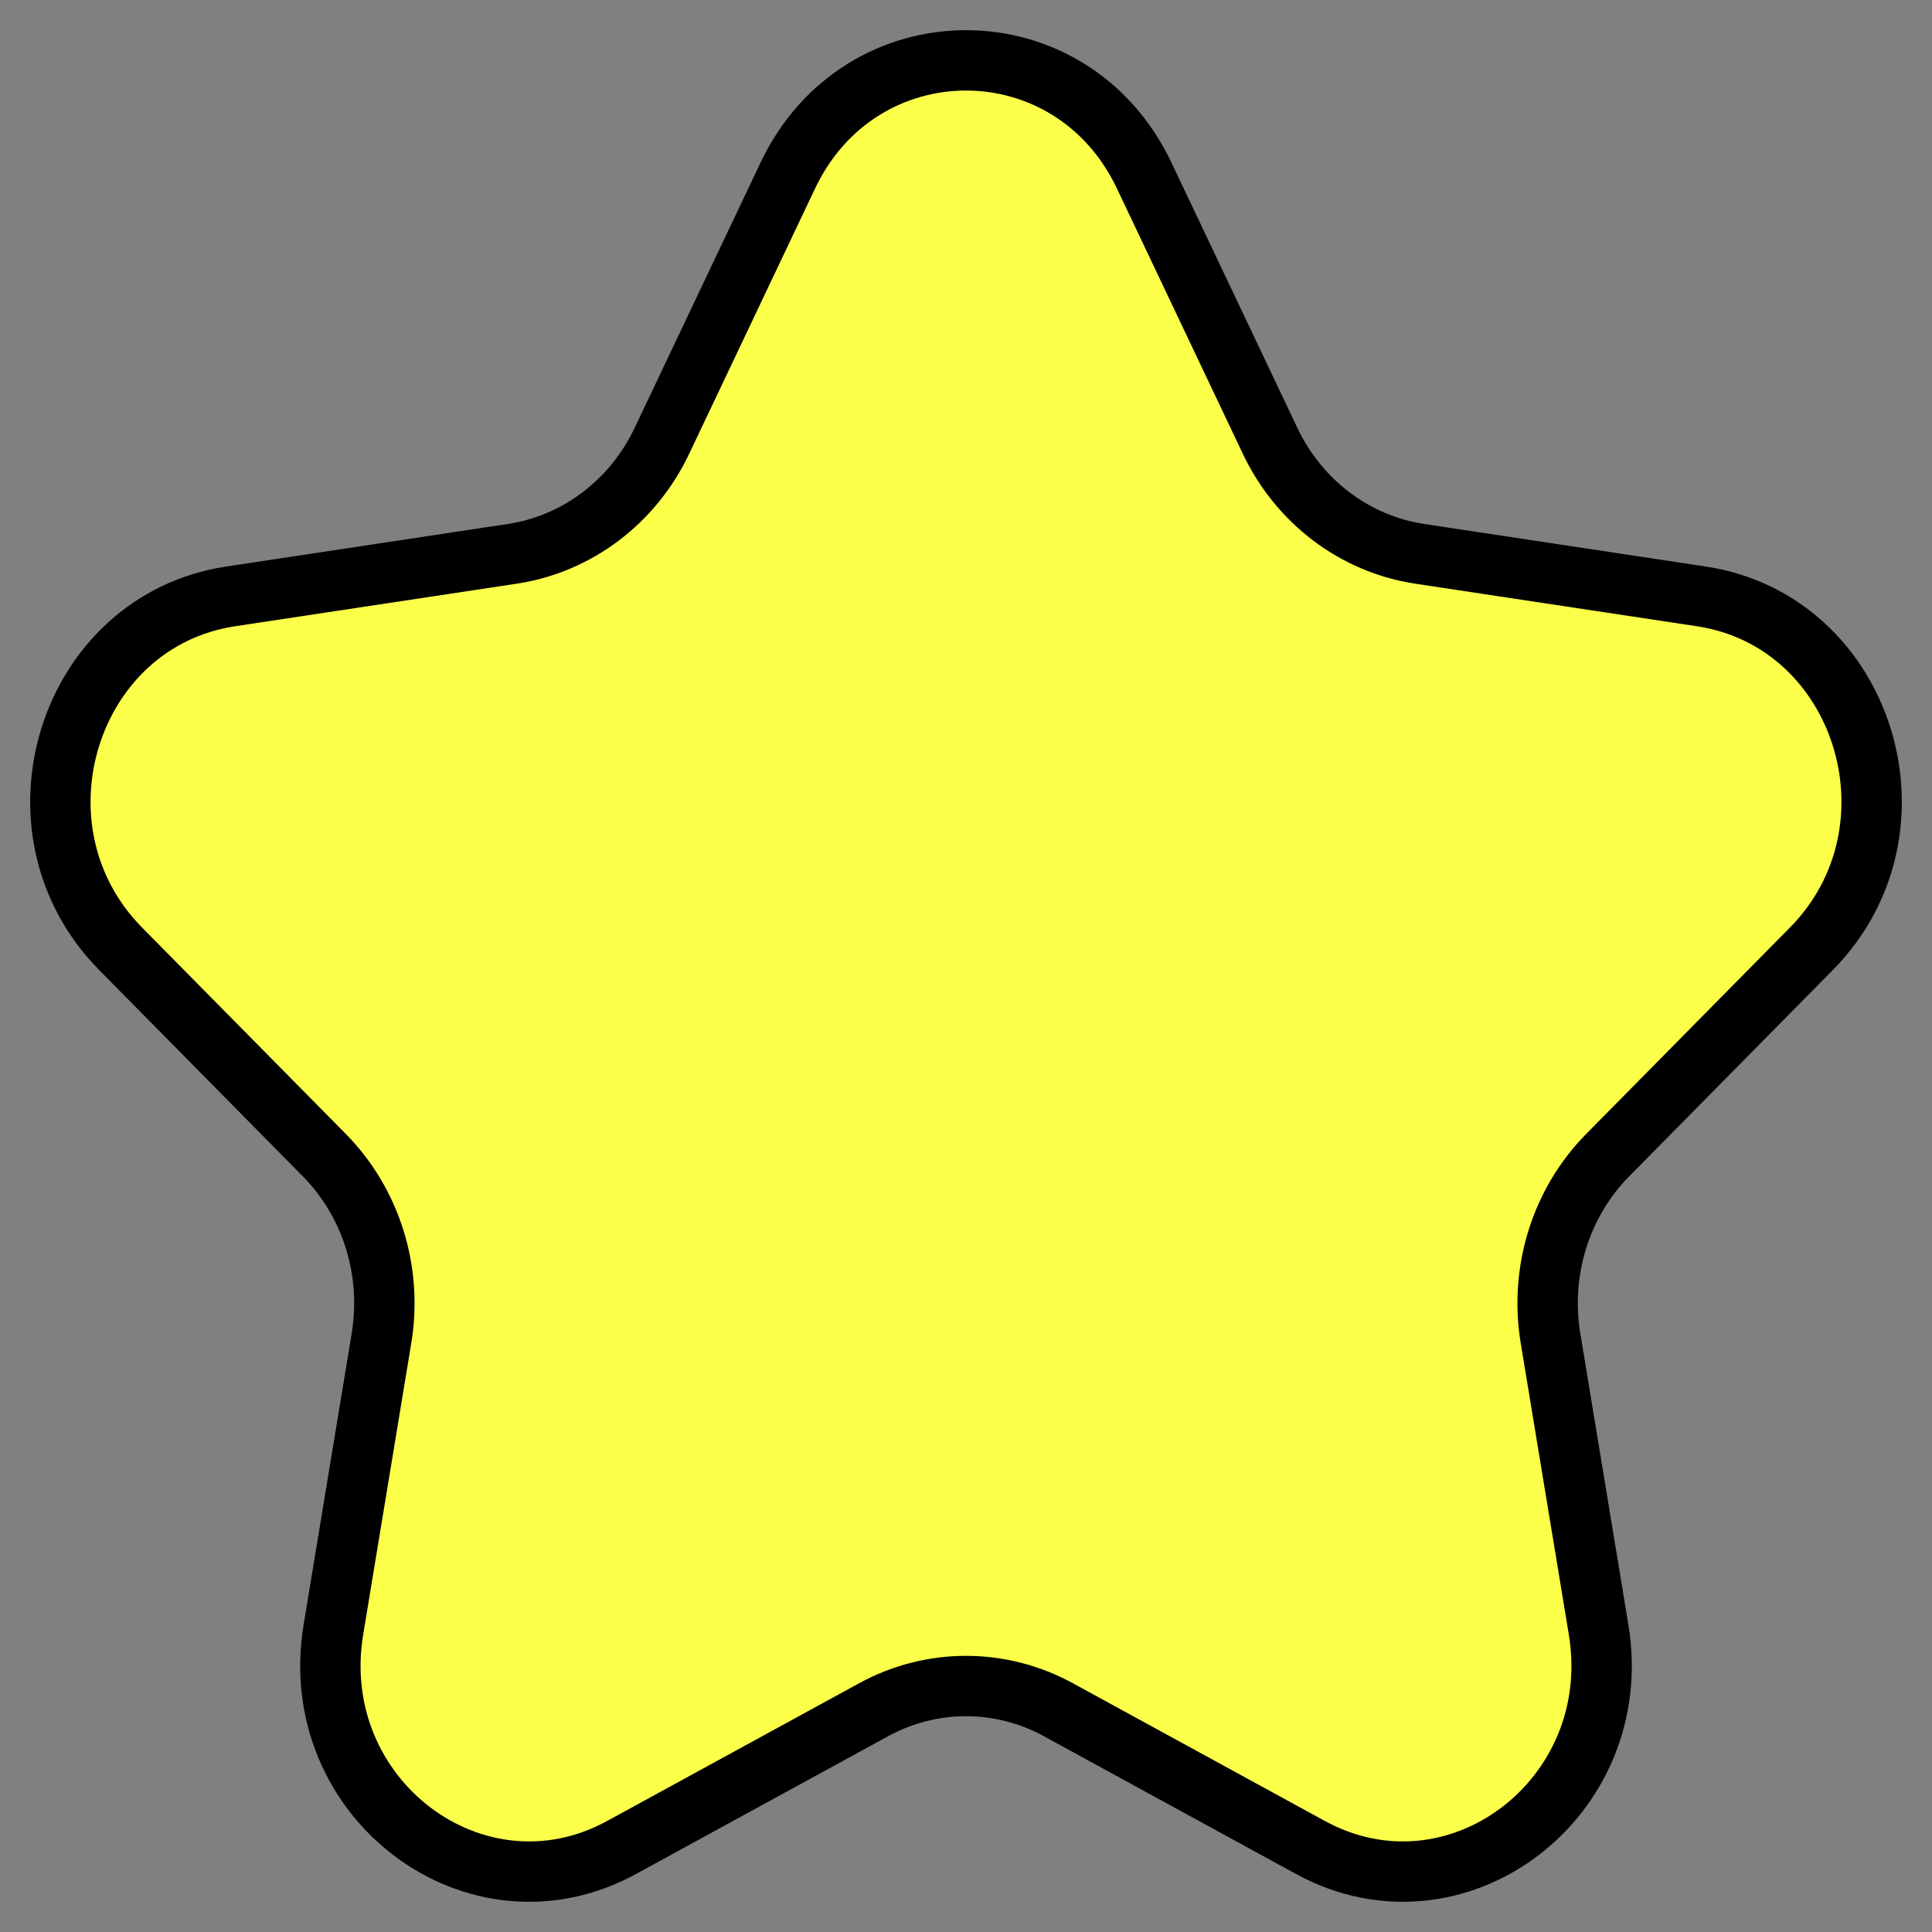 <svg width="32" height="32" viewBox="0 0 32 32" fill="none" xmlns="http://www.w3.org/2000/svg">
<rect x="0" y="0" width="32" height="32" fill="#808080" stroke="none"/>
<path d="M13.049 2.907C14.256 0.364 17.744 0.364 18.951 2.907L21.037 7.302C21.516 8.312 22.443 9.011 23.514 9.173L28.179 9.878C30.878 10.286 31.956 13.734 30.003 15.714L26.627 19.134C25.852 19.92 25.498 21.053 25.681 22.163L26.478 26.993C26.939 29.788 24.117 31.919 21.703 30.599L17.531 28.319C16.573 27.795 15.427 27.795 14.469 28.319L10.297 30.599C7.883 31.919 5.061 29.788 5.522 26.993L6.319 22.163C6.502 21.053 6.148 19.92 5.373 19.134L1.997 15.714C0.044 13.734 1.122 10.286 3.821 9.878L8.486 9.173C9.557 9.011 10.484 8.312 10.963 7.302L13.049 2.907Z" fill="#FBFF49" stroke="black" stroke-linejoin="round"/>
</svg>
